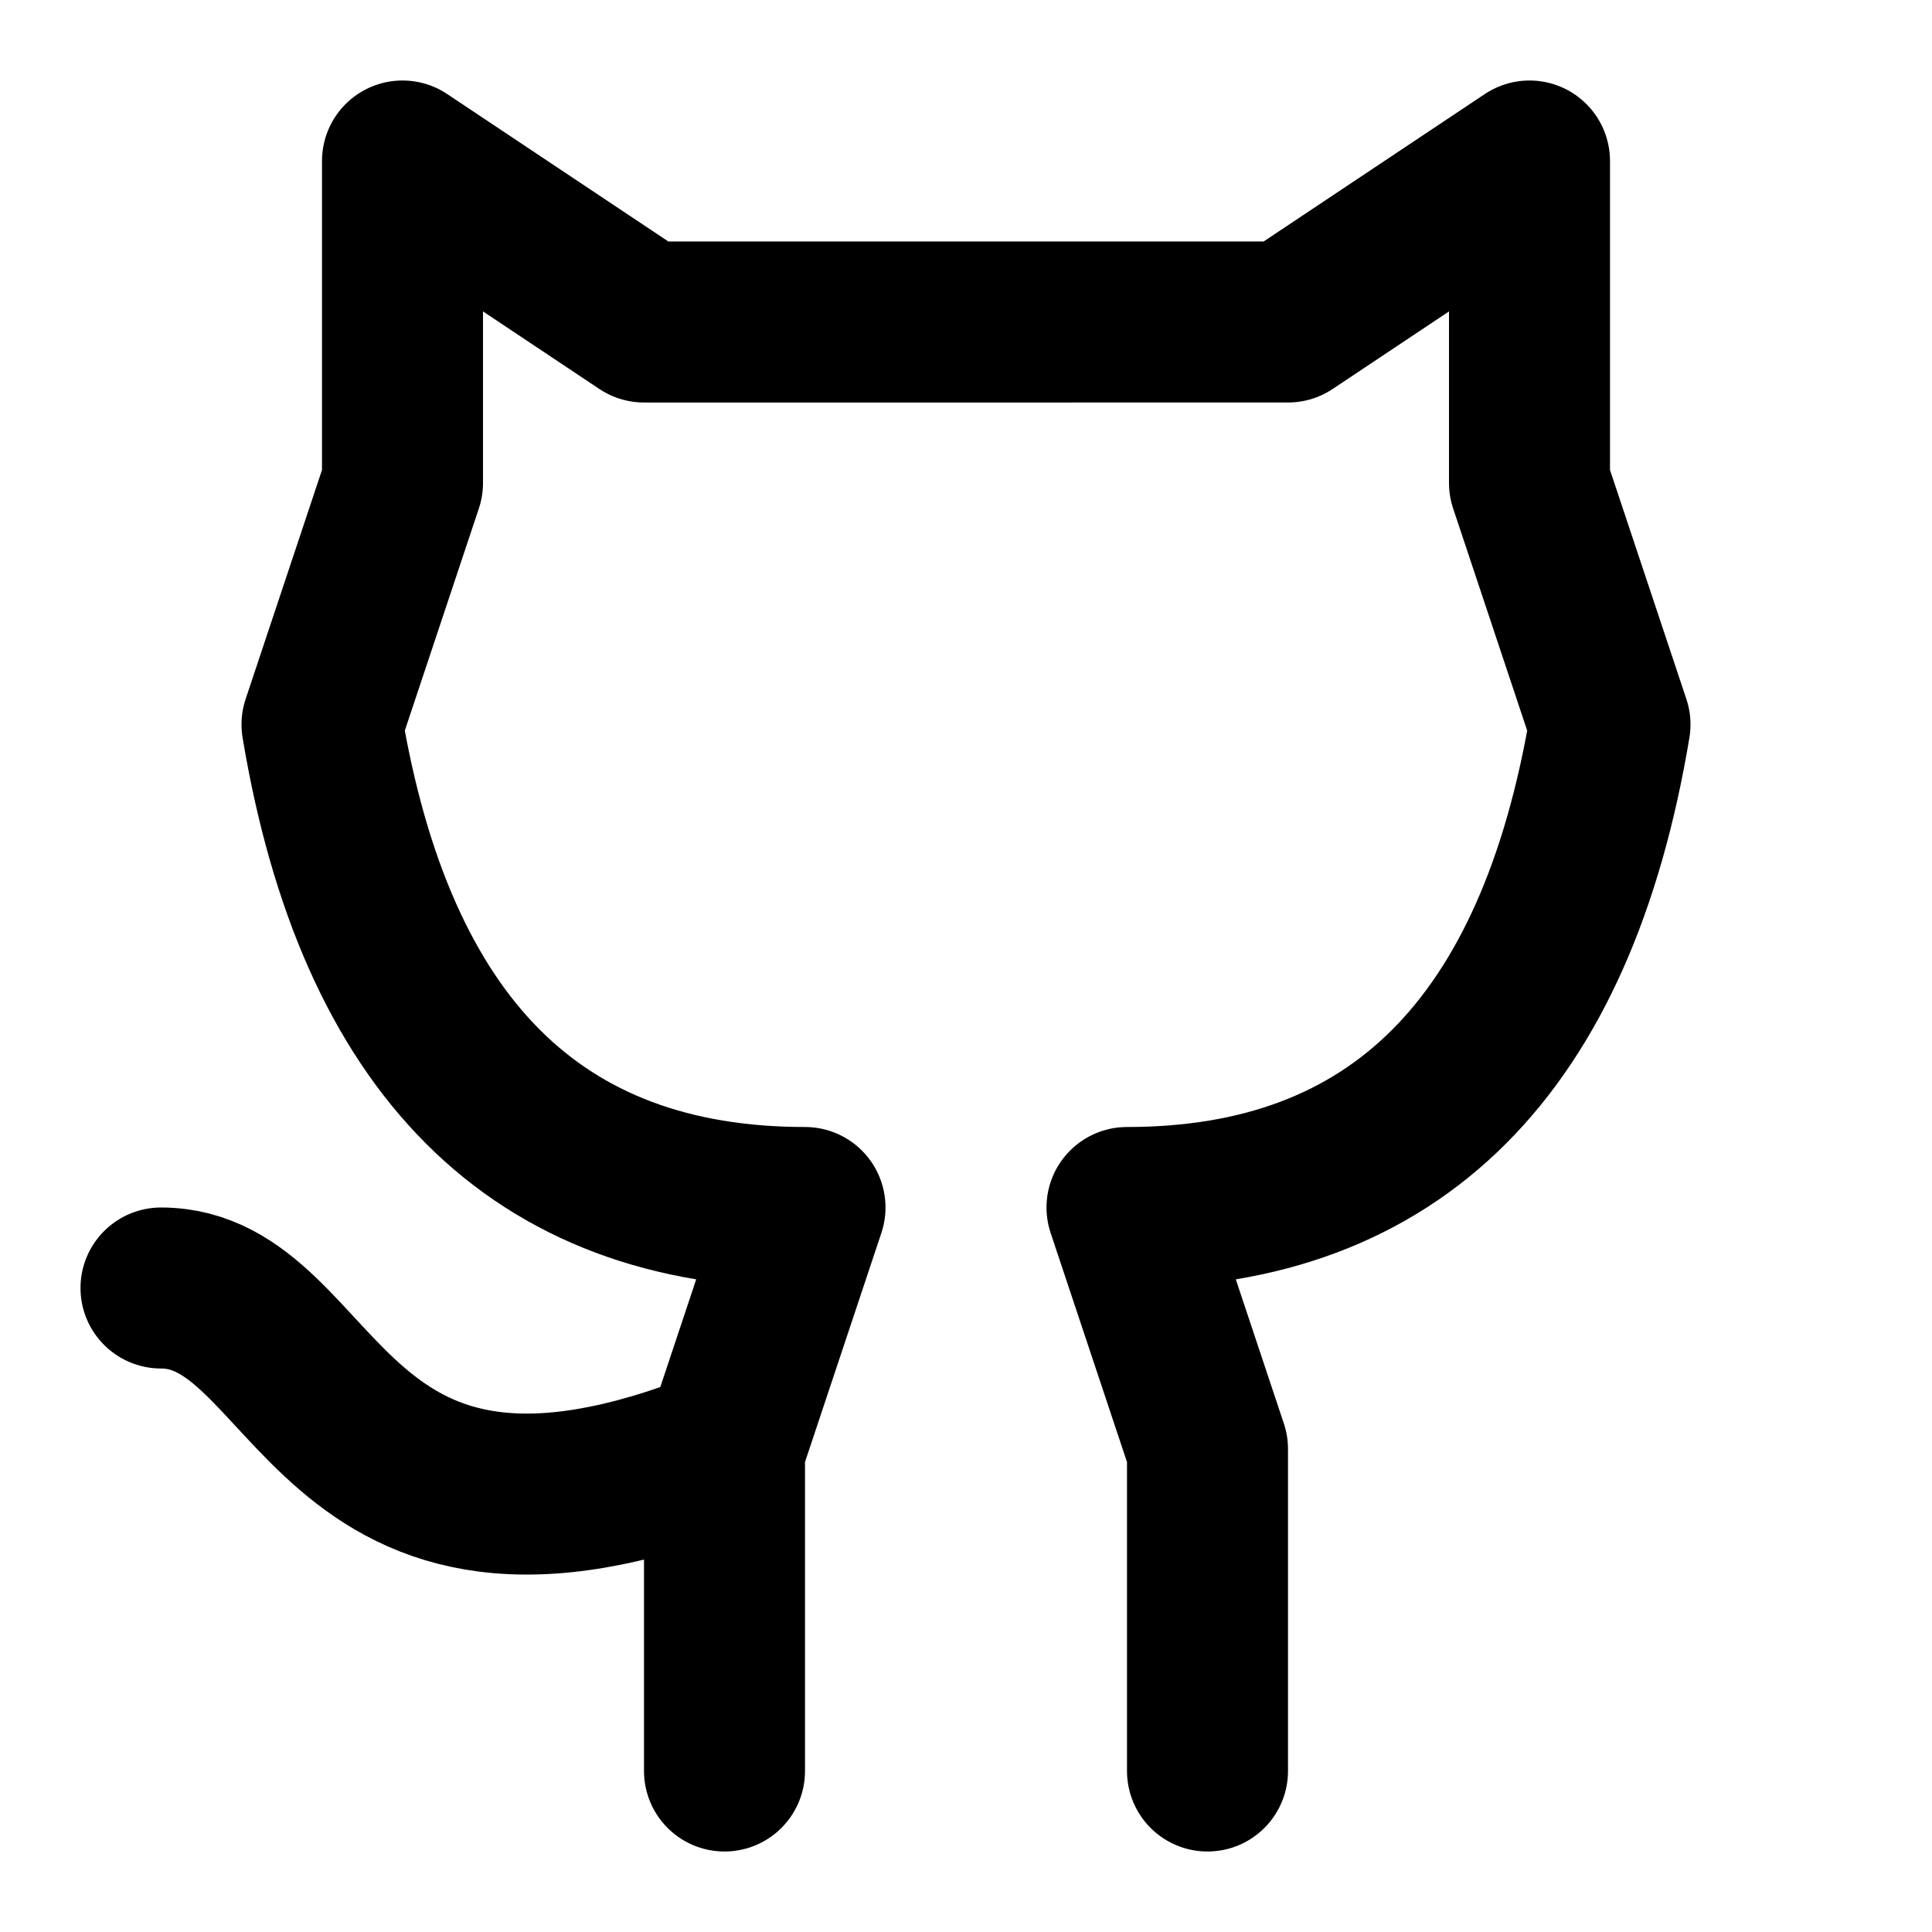 <svg xmlns="http://www.w3.org/2000/svg" width="24" height="24" fill="none" stroke="currentColor" stroke-linecap="round" stroke-linejoin="round" stroke-width="2" viewBox="0 0 24 24"><path d="M15 22v-4l-1-3q5 0 6-6l-1-3V2l-3 2H8L5 2v4L4 9q1 6 6 6l-1 3v4"/><path d="M9 18c-5 2-5-2-7-2"/></svg>